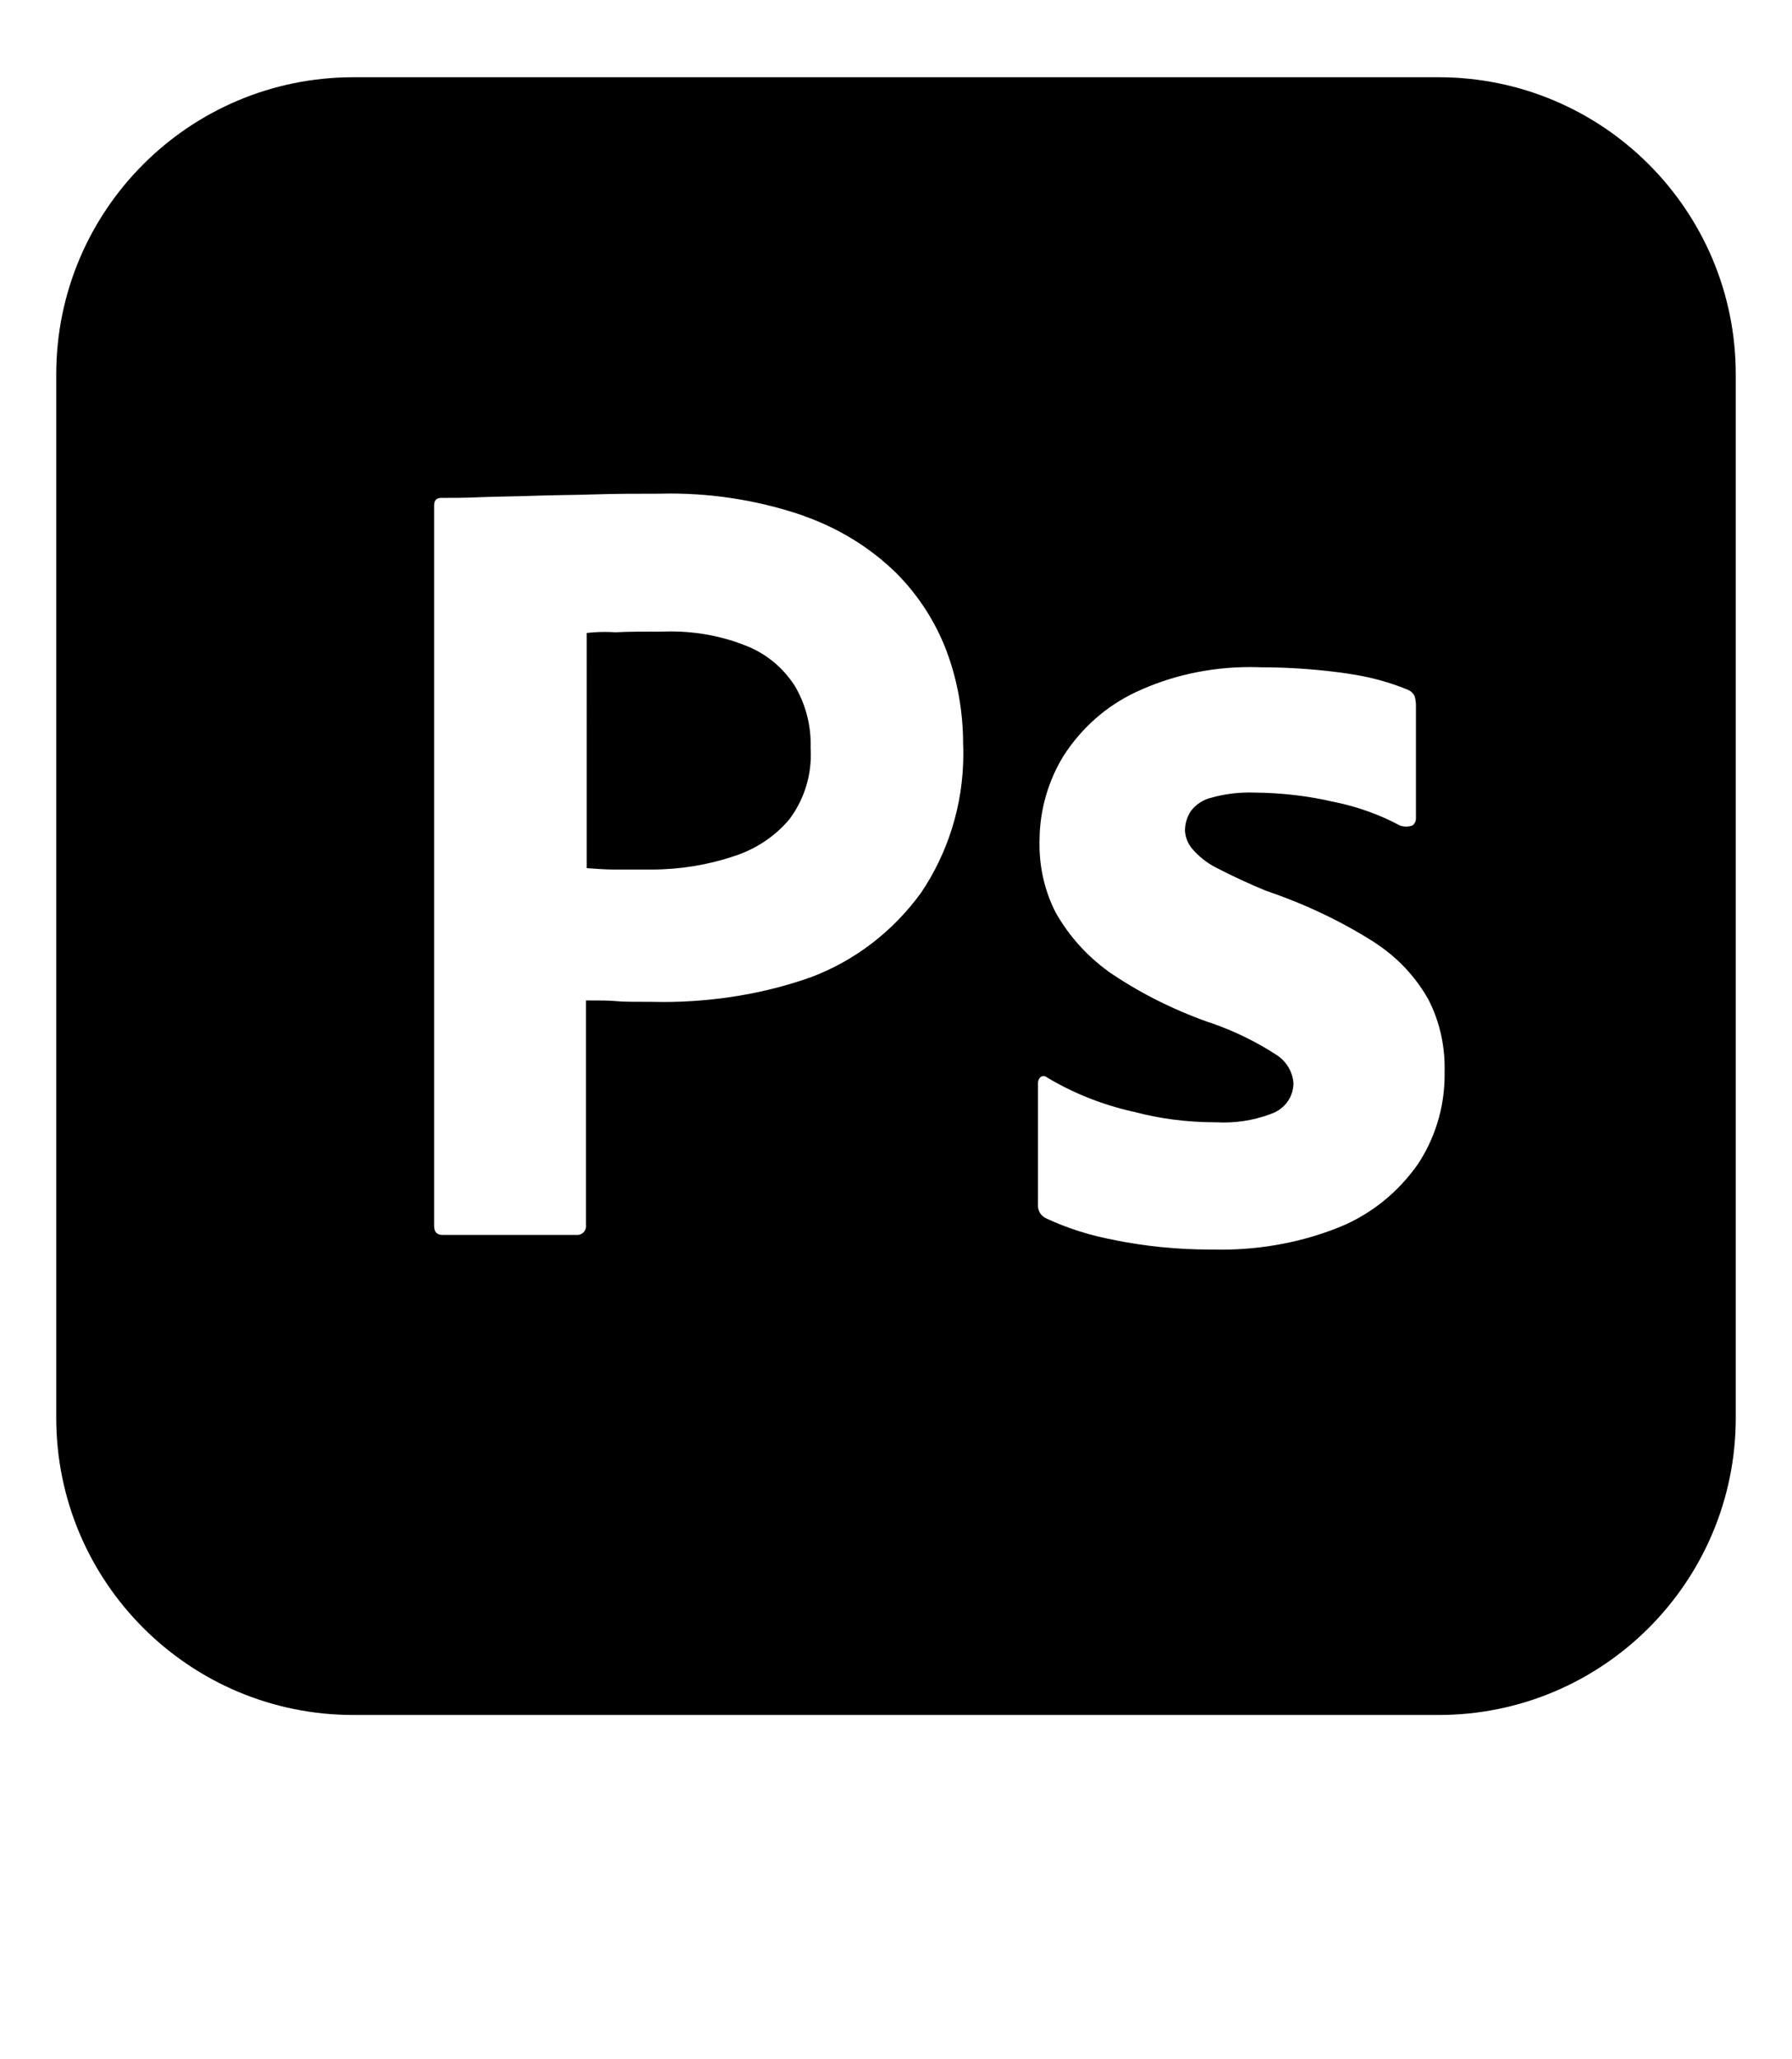 <svg viewBox="0 0 1024 1176.463" xmlns="http://www.w3.org/2000/svg"><path d="M809.914 665.556c-11.17 15.785-26.37 28.04-44.117 35.384l-.67.246c-19.975 8.09-43.142 12.784-67.406 12.784-1.762 0-3.52-.025-5.27-.074l.257.006c-.39.002-.853.003-1.315.003-18.763 0-37.086-1.88-54.793-5.46l1.763.3c-15.322-2.718-29.006-7.162-41.777-13.22l.99.423c-2.657-1.284-4.456-3.958-4.456-7.05 0-.18.006-.356.018-.53v.023-69.58c-.003-.046-.004-.1-.004-.155 0-1.386.637-2.624 1.634-3.436l.008-.007c.438-.258.965-.41 1.528-.41.8 0 1.528.307 2.072.812l-.002-.002c14.28 8.59 30.84 15.348 48.444 19.375l1.142.22c14.048 3.81 30.177 5.998 46.818 5.998h.39-.02c1.237.072 2.685.113 4.143.113 10.478 0 20.462-2.115 29.55-5.94l-.502.188c6.404-3.005 10.766-9.387 10.797-16.79v-.005c-.577-6.724-4.225-12.49-9.52-15.946l-.08-.05c-11.263-7.39-24.207-13.765-37.926-18.47l-1.224-.365c-21.673-7.755-40.43-17.464-57.616-29.294l.833.542c-12.482-9.01-22.693-20.36-30.16-33.472l-.27-.517c-5.79-11.28-9.184-24.612-9.184-38.736 0-.735.008-1.468.026-2.2l-.002.11c.06-17.897 5.124-34.597 13.87-48.79l-.233.405c10.216-15.994 24.472-28.593 41.35-36.538l.6-.254c18.966-8.89 41.184-14.077 64.614-14.077 2.155 0 4.3.045 6.432.132l-.306-.01c17.5.005 34.69 1.313 51.482 3.833l-1.896-.234c12.826 1.77 24.42 4.99 35.32 9.543l-.93-.344c1.768.65 3.175 1.928 3.98 3.556l.02.042c.435 1.42.72 3.06.798 4.757l.002.043V467.658c0 1.617-.78 3.053-1.986 3.95l-.013.01c-1.07.396-2.308.625-3.6.625s-2.527-.23-3.672-.65l.074.024c-11.082-5.968-23.928-10.672-37.478-13.44l-.912-.157c-13.408-3.174-28.84-5.06-44.692-5.198h-.095c-.822-.03-1.787-.048-2.756-.048-7.57 0-14.897 1.04-21.847 2.982l.57-.136c-5.117 1.105-9.428 3.982-12.356 7.944l-.04.056c-1.94 3.07-3.12 6.787-3.2 10.775v.02c.196 3.984 1.69 7.585 4.062 10.426l-.023-.027c3.75 4.397 8.26 8.015 13.35 10.68l.246.117c9.156 4.8 18.793 9.197 28.35 13.196 23.55 8.013 43.917 17.886 62.798 29.89l-1.174-.7c13.166 8.343 23.822 19.523 31.313 32.734l.24.458c5.818 11.287 9.23 24.632 9.23 38.774 0 .835-.013 1.667-.037 2.496l.003-.122c.01.523.017 1.14.017 1.757 0 19.18-5.817 37.002-15.783 51.797l.21-.33zM526.356 510c-15.974 22.085-37.884 38.98-63.395 48.476l-.944.308c-24.787 8.676-53.363 13.687-83.11 13.687-2.414 0-4.82-.032-7.217-.098l.352.008c-9.6 0-15.996 0-19.994-.4s-9.6-.396-17.2-.396v128.32c.028.198.043.426.043.658 0 2.567-1.93 4.684-4.417 4.978l-.024.002h-77.576c-3.2 0-4.8-1.64-4.8-5.238v-411.44c0-2.8 1.2-4.4 4-4.4 6.797 0 13.195 0 22.393-.4 9.597-.4 19.594-.4 30.39-.798s22.395-.4 34.79-.8 24.394-.4 36.39-.4c2.013-.062 4.38-.097 6.754-.097 27.07 0 53.073 4.574 77.275 12.992l-1.65-.5c20.914 7.227 38.82 18.435 53.62 32.823l-.034-.032c12.547 12.585 22.477 27.786 28.9 44.712l.293.875c5.763 15.462 9.116 33.326 9.157 51.967v.018c.078 1.756.122 3.817.122 5.887 0 29.566-9.01 57.028-24.434 79.79l.32-.5zM821.91 44.135H201.946c-93.783 0-169.81 76.026-169.81 169.81v.15-.008 595.931c0 93.783 76.027 169.81 169.81 169.81h620.109c93.783 0 169.81-76.027 169.81-169.81v-.15.007-595.788-.143c0-93.783-76.027-169.81-169.81-169.81h-.15.007zM426.024 368.84c-12.684-5.114-27.393-8.08-42.795-8.08-1.545 0-3.083.03-4.612.088l.22-.007c-10.397 0-19.595 0-27.192.4-1.787-.123-3.873-.194-5.976-.194-3.67 0-7.292.216-10.85.636l.43-.04V496c5.6.4 10.797.8 15.596.8h21.371c16.37 0 32.126-2.633 46.865-7.5l-1.055.303c13.16-3.948 24.288-11.327 32.714-21.102l.076-.09c7.814-10.237 12.52-23.213 12.52-37.287 0-1.372-.045-2.733-.133-4.083l.01.184c.02-.59.03-1.286.03-1.983 0-12.4-3.43-24-9.392-33.903l.167.298c-6.683-10.296-16.27-18.207-27.598-22.657l-.395-.135z"/></svg>